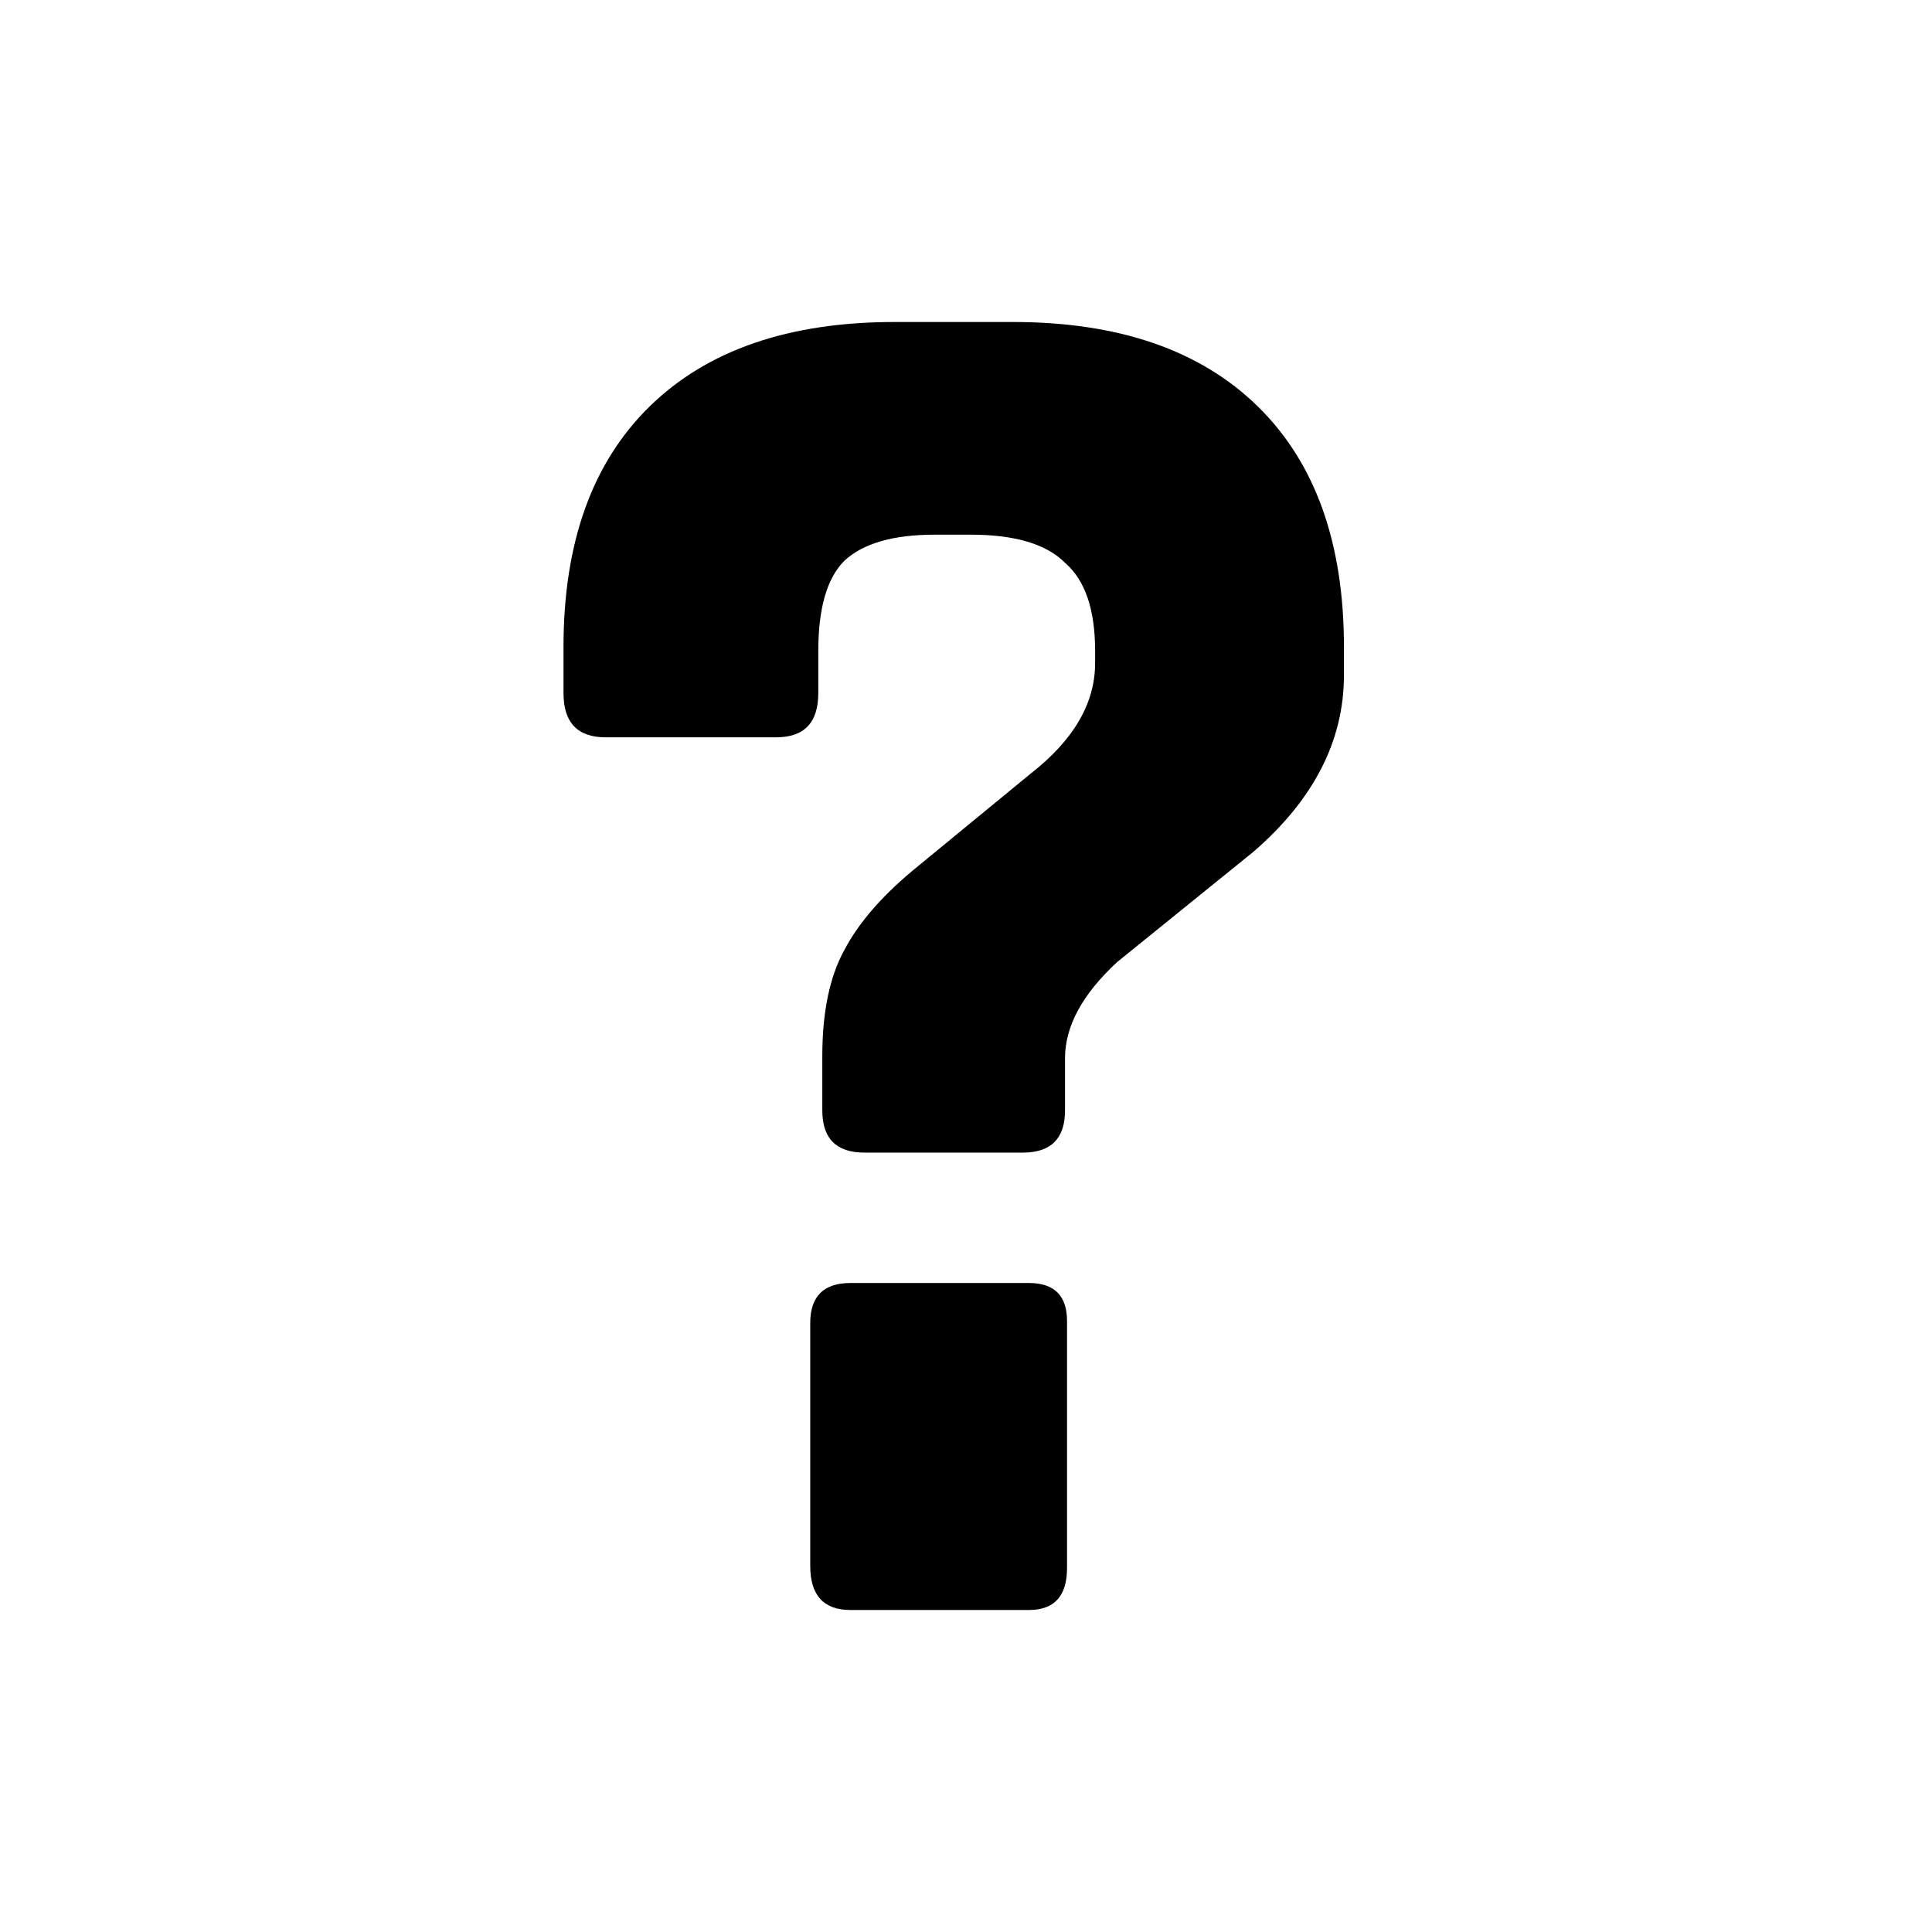 <svg width="24" height="24" viewBox="0 0 24 24" fill="none" xmlns="http://www.w3.org/2000/svg">
    <g id="icon/logged-out">
        <path id="?"
              d="M13.255 16.411V19.477C13.255 19.826 13.098 20 12.782 20H10.564C10.232 20 10.065 19.817 10.065 19.452V16.436C10.065 16.104 10.232 15.938 10.564 15.938H12.782C13.098 15.938 13.255 16.096 13.255 16.411ZM13.23 13.146V13.794C13.23 14.143 13.056 14.318 12.707 14.318H10.738C10.389 14.318 10.215 14.143 10.215 13.794V13.121C10.215 12.573 10.306 12.133 10.489 11.801C10.672 11.452 10.979 11.103 11.411 10.754L12.807 9.607C13.338 9.192 13.604 8.735 13.604 8.237V8.087C13.604 7.572 13.48 7.207 13.23 6.991C12.998 6.758 12.607 6.642 12.059 6.642H11.611C11.095 6.642 10.722 6.75 10.489 6.966C10.273 7.182 10.165 7.556 10.165 8.087V8.611C10.165 8.976 9.991 9.159 9.642 9.159H7.523C7.174 9.159 7 8.976 7 8.611V8.037C7 6.741 7.357 5.745 8.072 5.047C8.786 4.349 9.8 4 11.112 4H12.583C13.895 4 14.909 4.349 15.623 5.047C16.337 5.745 16.695 6.741 16.695 8.037V8.386C16.695 9.2 16.321 9.931 15.573 10.579L13.879 11.95C13.447 12.349 13.23 12.748 13.23 13.146Z"
              fill="current"/>
    </g>
</svg>
